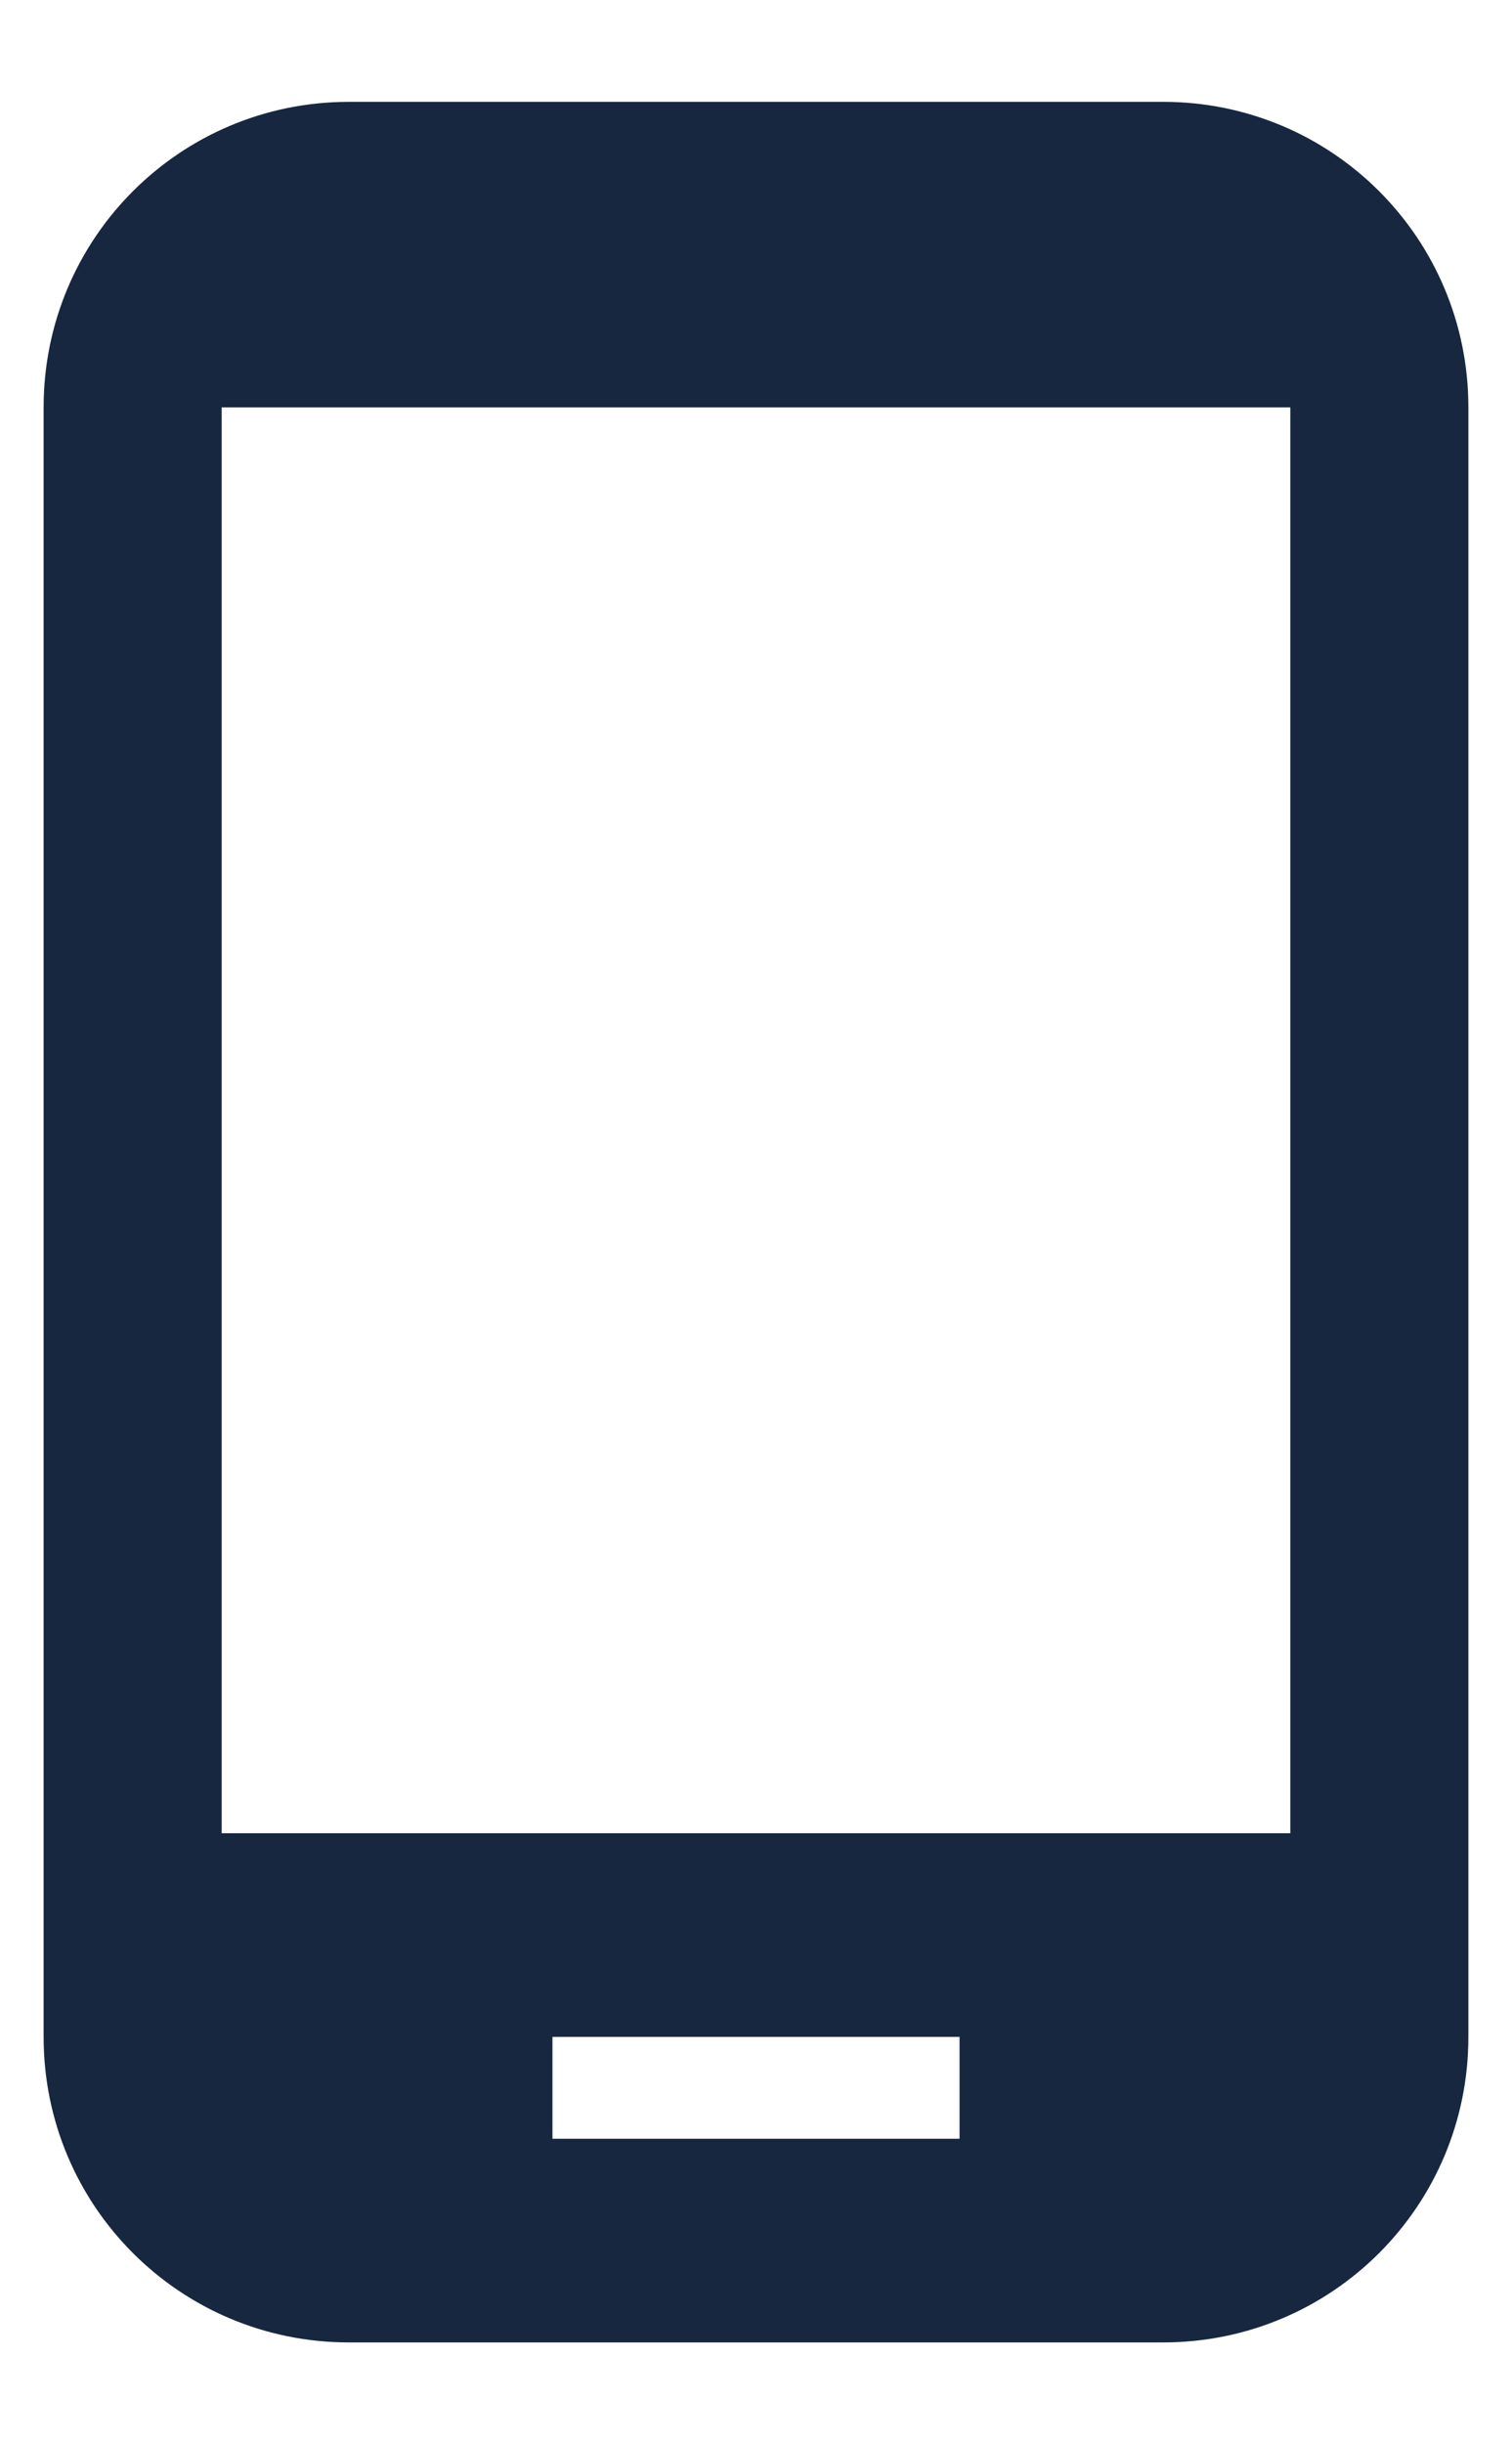 <svg width="13" height="21" viewBox="0 0 13 21" fill="none" xmlns="http://www.w3.org/2000/svg">
<path d="M10 0.875H3C1.548 0.875 0.375 2.047 0.375 3.5V17.5C0.375 18.953 1.548 20.125 3 20.125H10C11.453 20.125 12.625 18.953 12.625 17.5V3.5C12.625 2.047 11.453 0.875 10 0.875ZM8.25 18.375H4.75V17.5H8.25V18.375ZM11.094 15.75H1.906V3.5H11.094V15.75Z" fill="#17273F"/>
</svg>
